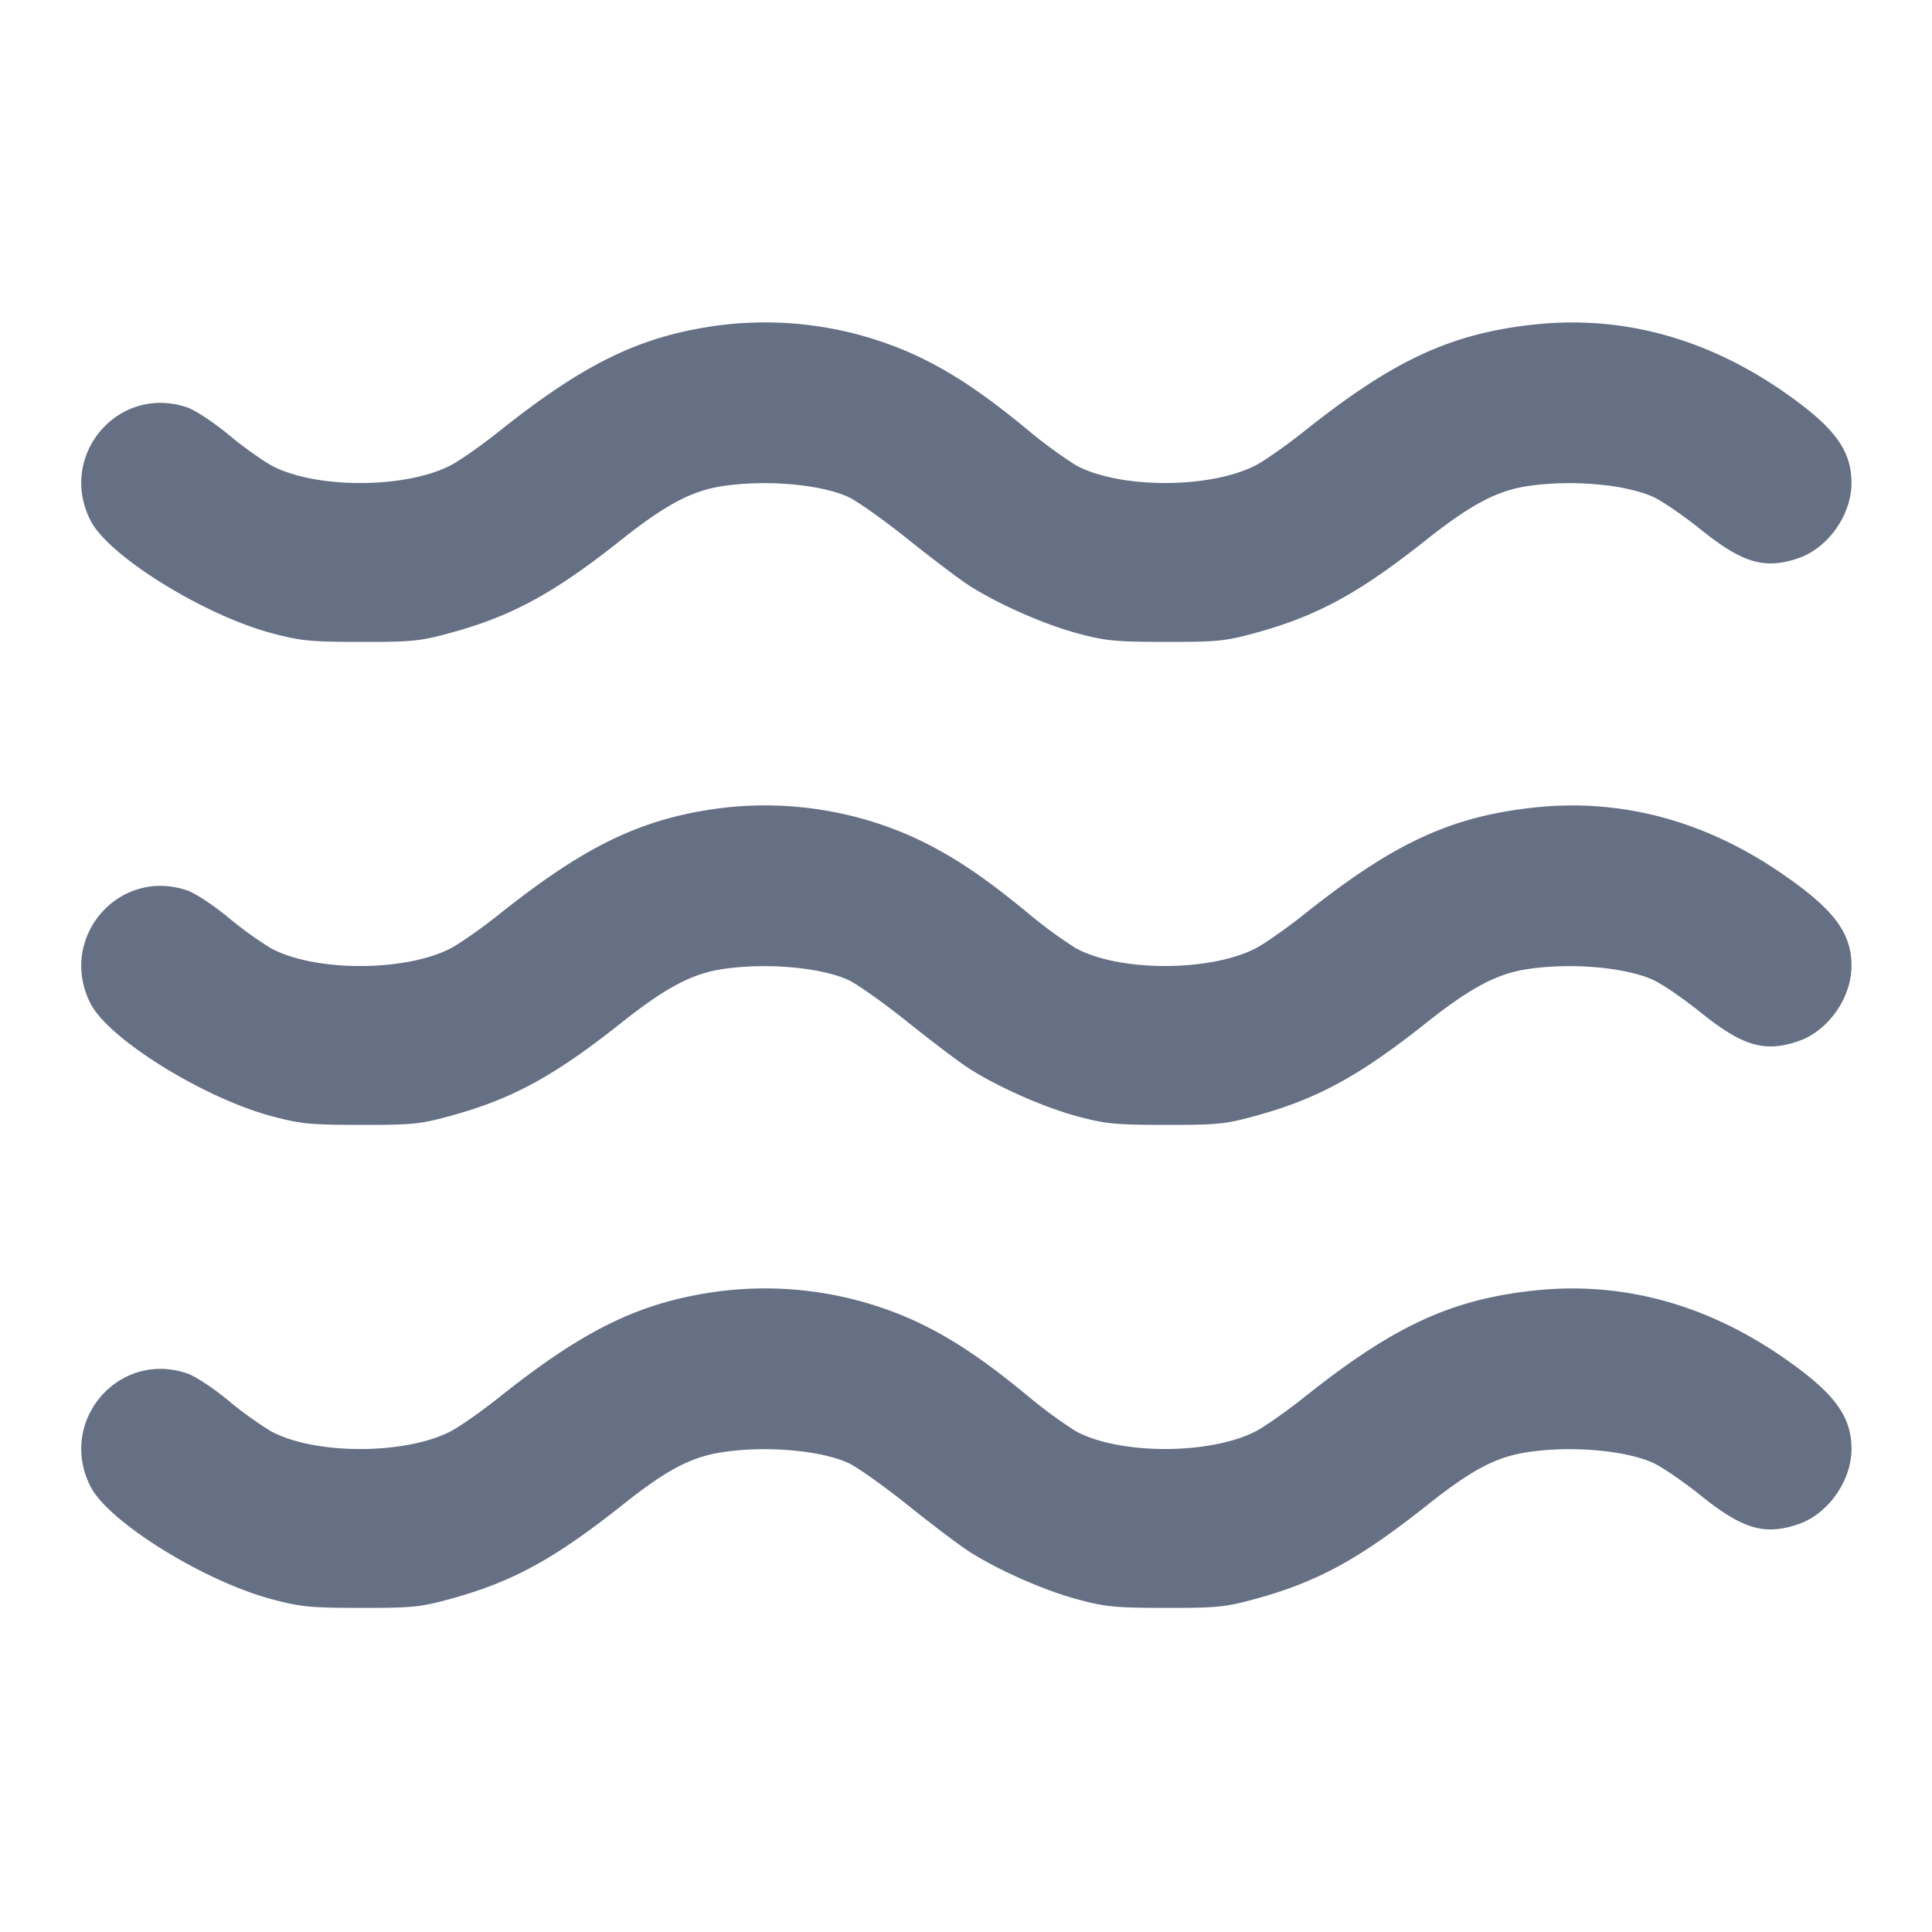 <svg width="24" height="24" fill="none" xmlns="http://www.w3.org/2000/svg"><path d="M8.816 4.058c-.905.141-1.584.478-2.613 1.298-.225.179-.5.372-.611.428-.574.291-1.689.288-2.229-.006a4.617 4.617 0 0 1-.527-.381c-.184-.152-.411-.302-.511-.336-.856-.291-1.614.598-1.199 1.408.226.44 1.407 1.173 2.254 1.398.359.095.471.106 1.1.107.629.001.739-.01 1.083-.103.788-.212 1.31-.494 2.156-1.166.545-.432.869-.605 1.241-.664.543-.085 1.229-.027 1.579.133.11.051.444.288.741.526.297.238.638.496.758.573.36.231.936.485 1.351.596.35.093.465.104 1.091.105.629.001.739-.01 1.083-.103.788-.212 1.31-.494 2.156-1.166.545-.432.869-.605 1.241-.664.542-.085 1.229-.027 1.579.133.11.051.372.23.581.398.528.425.799.505 1.22.362.369-.126.66-.538.66-.934 0-.416-.22-.706-.875-1.155-.96-.657-2.004-.932-3.083-.812-1.027.114-1.736.444-2.839 1.323-.225.179-.5.372-.611.428-.573.29-1.689.288-2.228-.005a5.812 5.812 0 0 1-.605-.445c-.542-.447-.932-.707-1.376-.917a4.495 4.495 0 0 0-2.567-.359m0 6c-.905.141-1.584.478-2.613 1.298-.225.179-.5.372-.611.428-.574.291-1.689.288-2.229-.006a4.617 4.617 0 0 1-.527-.381c-.184-.152-.411-.302-.511-.336-.856-.291-1.614.598-1.199 1.408.226.44 1.407 1.173 2.254 1.398.359.095.471.106 1.1.107.629.001.739-.01 1.083-.103.788-.212 1.31-.494 2.156-1.166.545-.432.869-.605 1.241-.664.543-.085 1.229-.027 1.579.133.11.051.444.288.741.526.297.238.638.496.758.573.36.231.936.485 1.351.596.35.093.465.104 1.091.105.629.001.739-.01 1.083-.103.788-.212 1.31-.494 2.156-1.166.545-.432.869-.605 1.241-.664.542-.085 1.229-.027 1.579.133.11.051.372.23.581.398.528.425.799.505 1.22.362.369-.126.66-.538.66-.934 0-.416-.22-.706-.875-1.155-.96-.657-2.004-.932-3.083-.812-1.027.114-1.736.444-2.839 1.323-.225.179-.5.372-.611.428-.573.29-1.689.288-2.228-.005a5.812 5.812 0 0 1-.605-.445c-.542-.447-.932-.707-1.376-.917a4.495 4.495 0 0 0-2.567-.359m0 6c-.905.141-1.584.478-2.613 1.298-.225.179-.5.372-.611.428-.574.291-1.689.288-2.229-.006a4.617 4.617 0 0 1-.527-.381c-.184-.152-.411-.302-.511-.336-.856-.291-1.614.598-1.199 1.408.226.44 1.407 1.173 2.254 1.398.359.095.471.106 1.1.107.629.001.739-.01 1.083-.103.792-.213 1.311-.495 2.168-1.175.545-.433.844-.593 1.229-.654.54-.086 1.228-.028 1.579.132.11.051.444.288.741.526.297.238.638.496.758.573.36.231.936.485 1.351.596.35.093.465.104 1.091.105.629.001.739-.01 1.083-.103.792-.213 1.311-.495 2.168-1.175.545-.433.844-.593 1.229-.654.54-.086 1.228-.028 1.579.132.11.051.372.23.581.398.528.425.799.505 1.22.362.369-.126.66-.538.66-.934 0-.416-.22-.706-.875-1.155-.96-.657-2.004-.932-3.083-.812-1.027.114-1.736.444-2.839 1.323-.225.179-.5.372-.611.428-.573.29-1.689.288-2.228-.005a5.812 5.812 0 0 1-.605-.445c-.542-.447-.932-.707-1.376-.917a4.495 4.495 0 0 0-2.567-.359" fill="#667085" fill-rule="evenodd"/></svg>